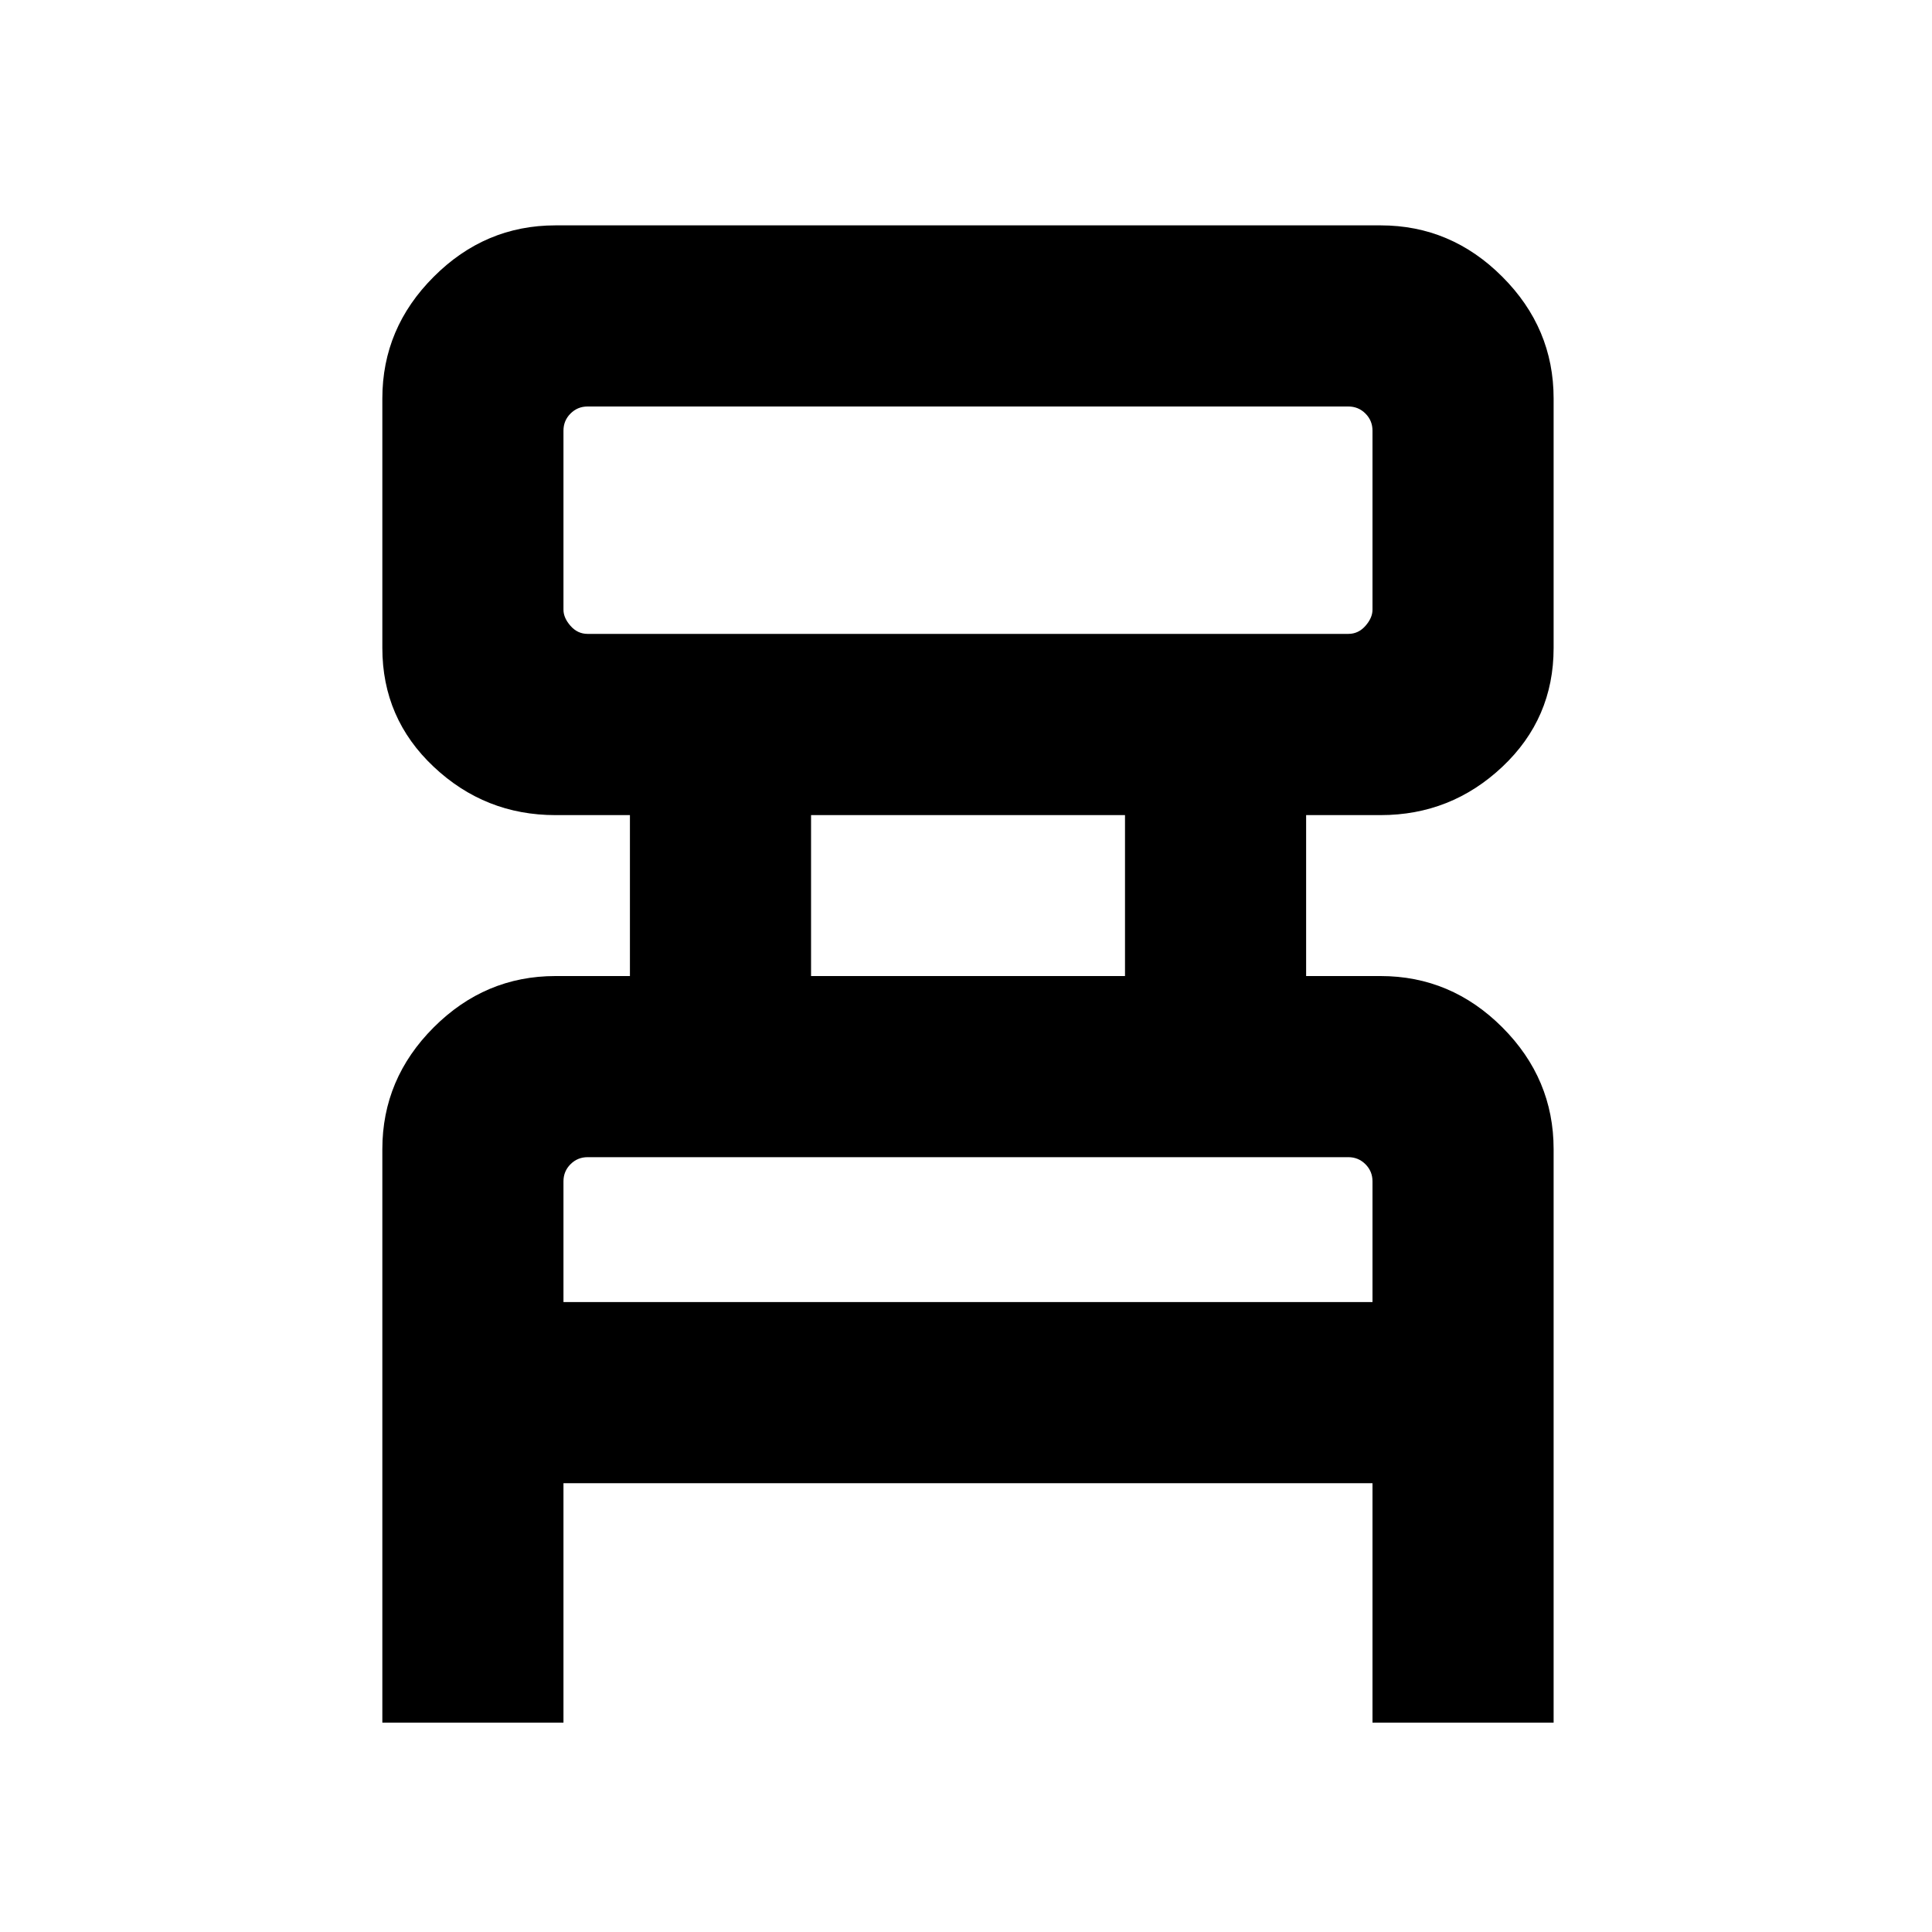 <svg xmlns="http://www.w3.org/2000/svg" height="20" width="20"><path d="M3.958 17.833V11.896Q3.958 11.167 4.49 10.635Q5.021 10.104 5.75 10.104H6.521V8.438H5.75Q5.021 8.438 4.49 7.938Q3.958 7.438 3.958 6.708V4.125Q3.958 3.396 4.49 2.865Q5.021 2.333 5.75 2.333H14.292Q15.021 2.333 15.552 2.865Q16.083 3.396 16.083 4.125V6.708Q16.083 7.438 15.552 7.938Q15.021 8.438 14.292 8.438H13.521V10.104H14.292Q15.021 10.104 15.552 10.635Q16.083 11.167 16.083 11.896V17.833H14.208V15.354H5.833V17.833ZM6.083 6.562H13.958Q14.062 6.562 14.135 6.479Q14.208 6.396 14.208 6.312V4.458Q14.208 4.354 14.135 4.281Q14.062 4.208 13.958 4.208H6.083Q5.979 4.208 5.906 4.281Q5.833 4.354 5.833 4.458V6.312Q5.833 6.396 5.906 6.479Q5.979 6.562 6.083 6.562ZM8.396 10.104H11.646V8.438H8.396ZM5.833 13.479H14.208V12.229Q14.208 12.125 14.135 12.052Q14.062 11.979 13.958 11.979H6.083Q5.979 11.979 5.906 12.052Q5.833 12.125 5.833 12.229ZM5.833 6.562Q5.833 6.562 5.833 6.479Q5.833 6.396 5.833 6.312V4.458Q5.833 4.354 5.833 4.281Q5.833 4.208 5.833 4.208Q5.833 4.208 5.833 4.281Q5.833 4.354 5.833 4.458V6.312Q5.833 6.396 5.833 6.479Q5.833 6.562 5.833 6.562ZM5.833 13.479V12.229Q5.833 12.125 5.833 12.052Q5.833 11.979 5.833 11.979Q5.833 11.979 5.833 12.052Q5.833 12.125 5.833 12.229V13.479Z"/></svg>